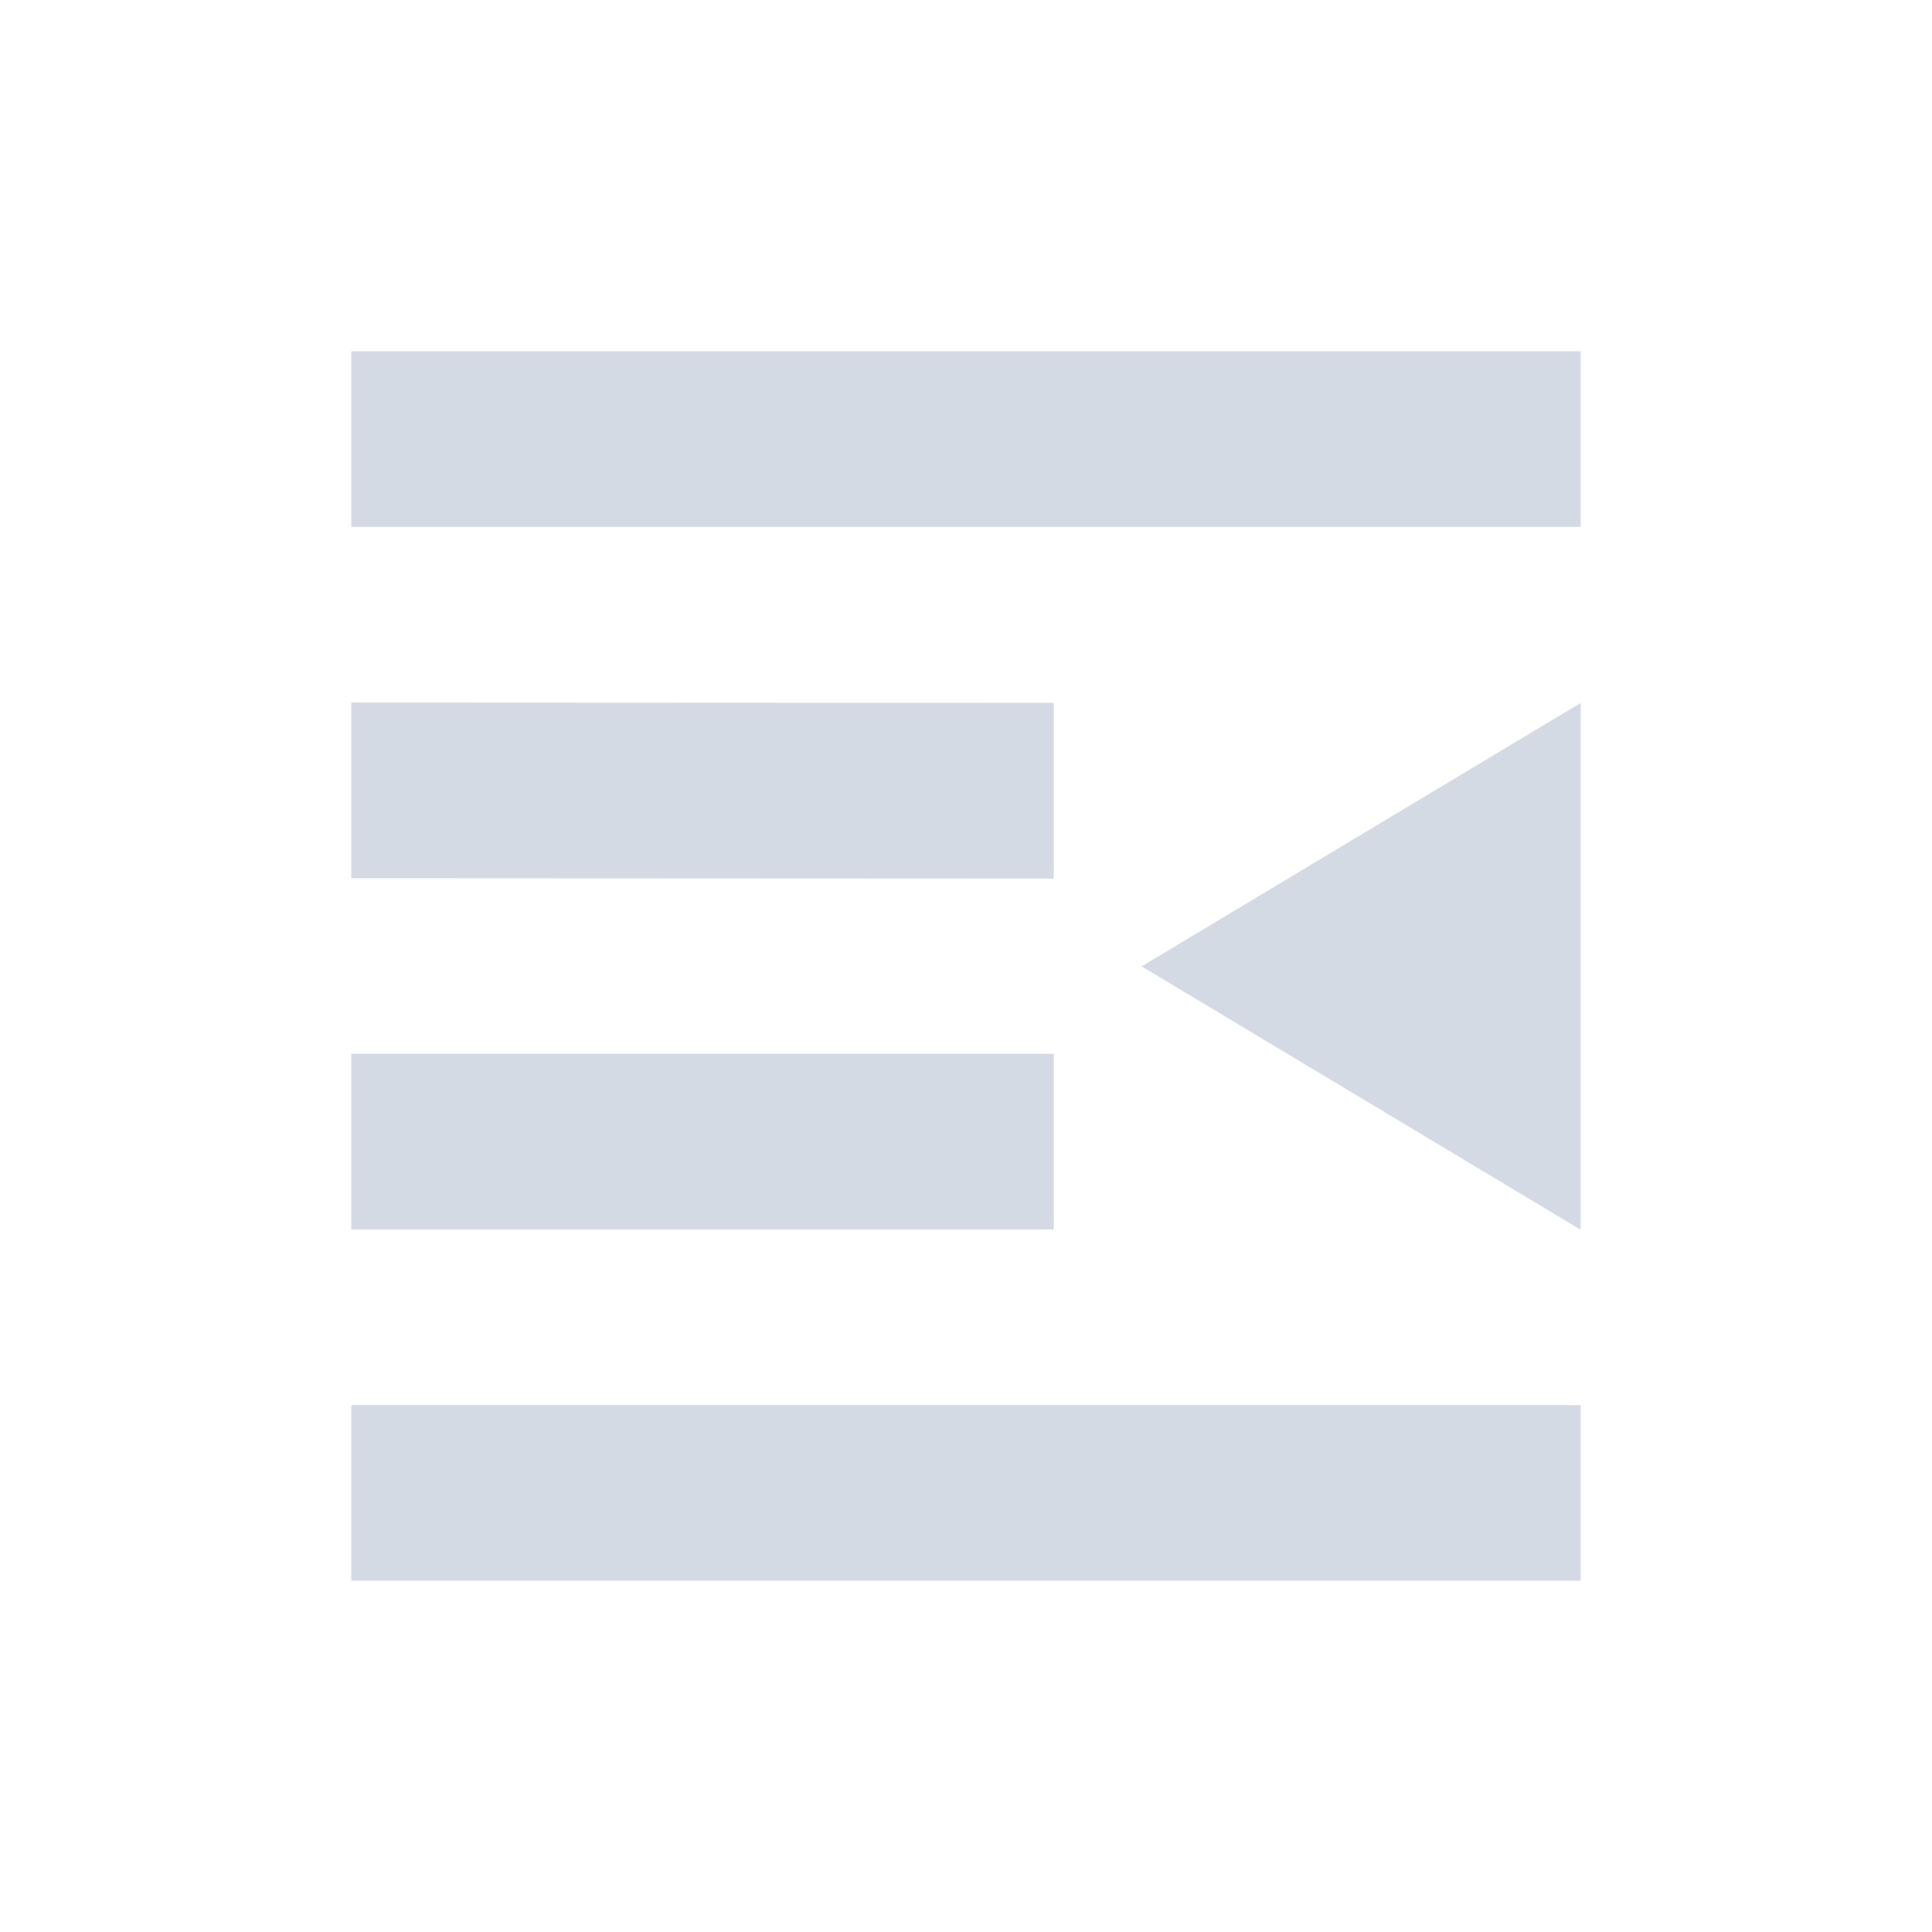 <svg xmlns="http://www.w3.org/2000/svg" width="22" height="22"><defs><style type="text/css" id="current-color-scheme"></style></defs><path d="M4 4v2h14V4H4zm0 4v2l8 .004v-2L4 8zm14 .004l-5 3 5 3v-6zM4 12v2h8v-2H4zm0 4v2h14v-2H4z" fill="currentColor" color="#d3dae3"/></svg>
